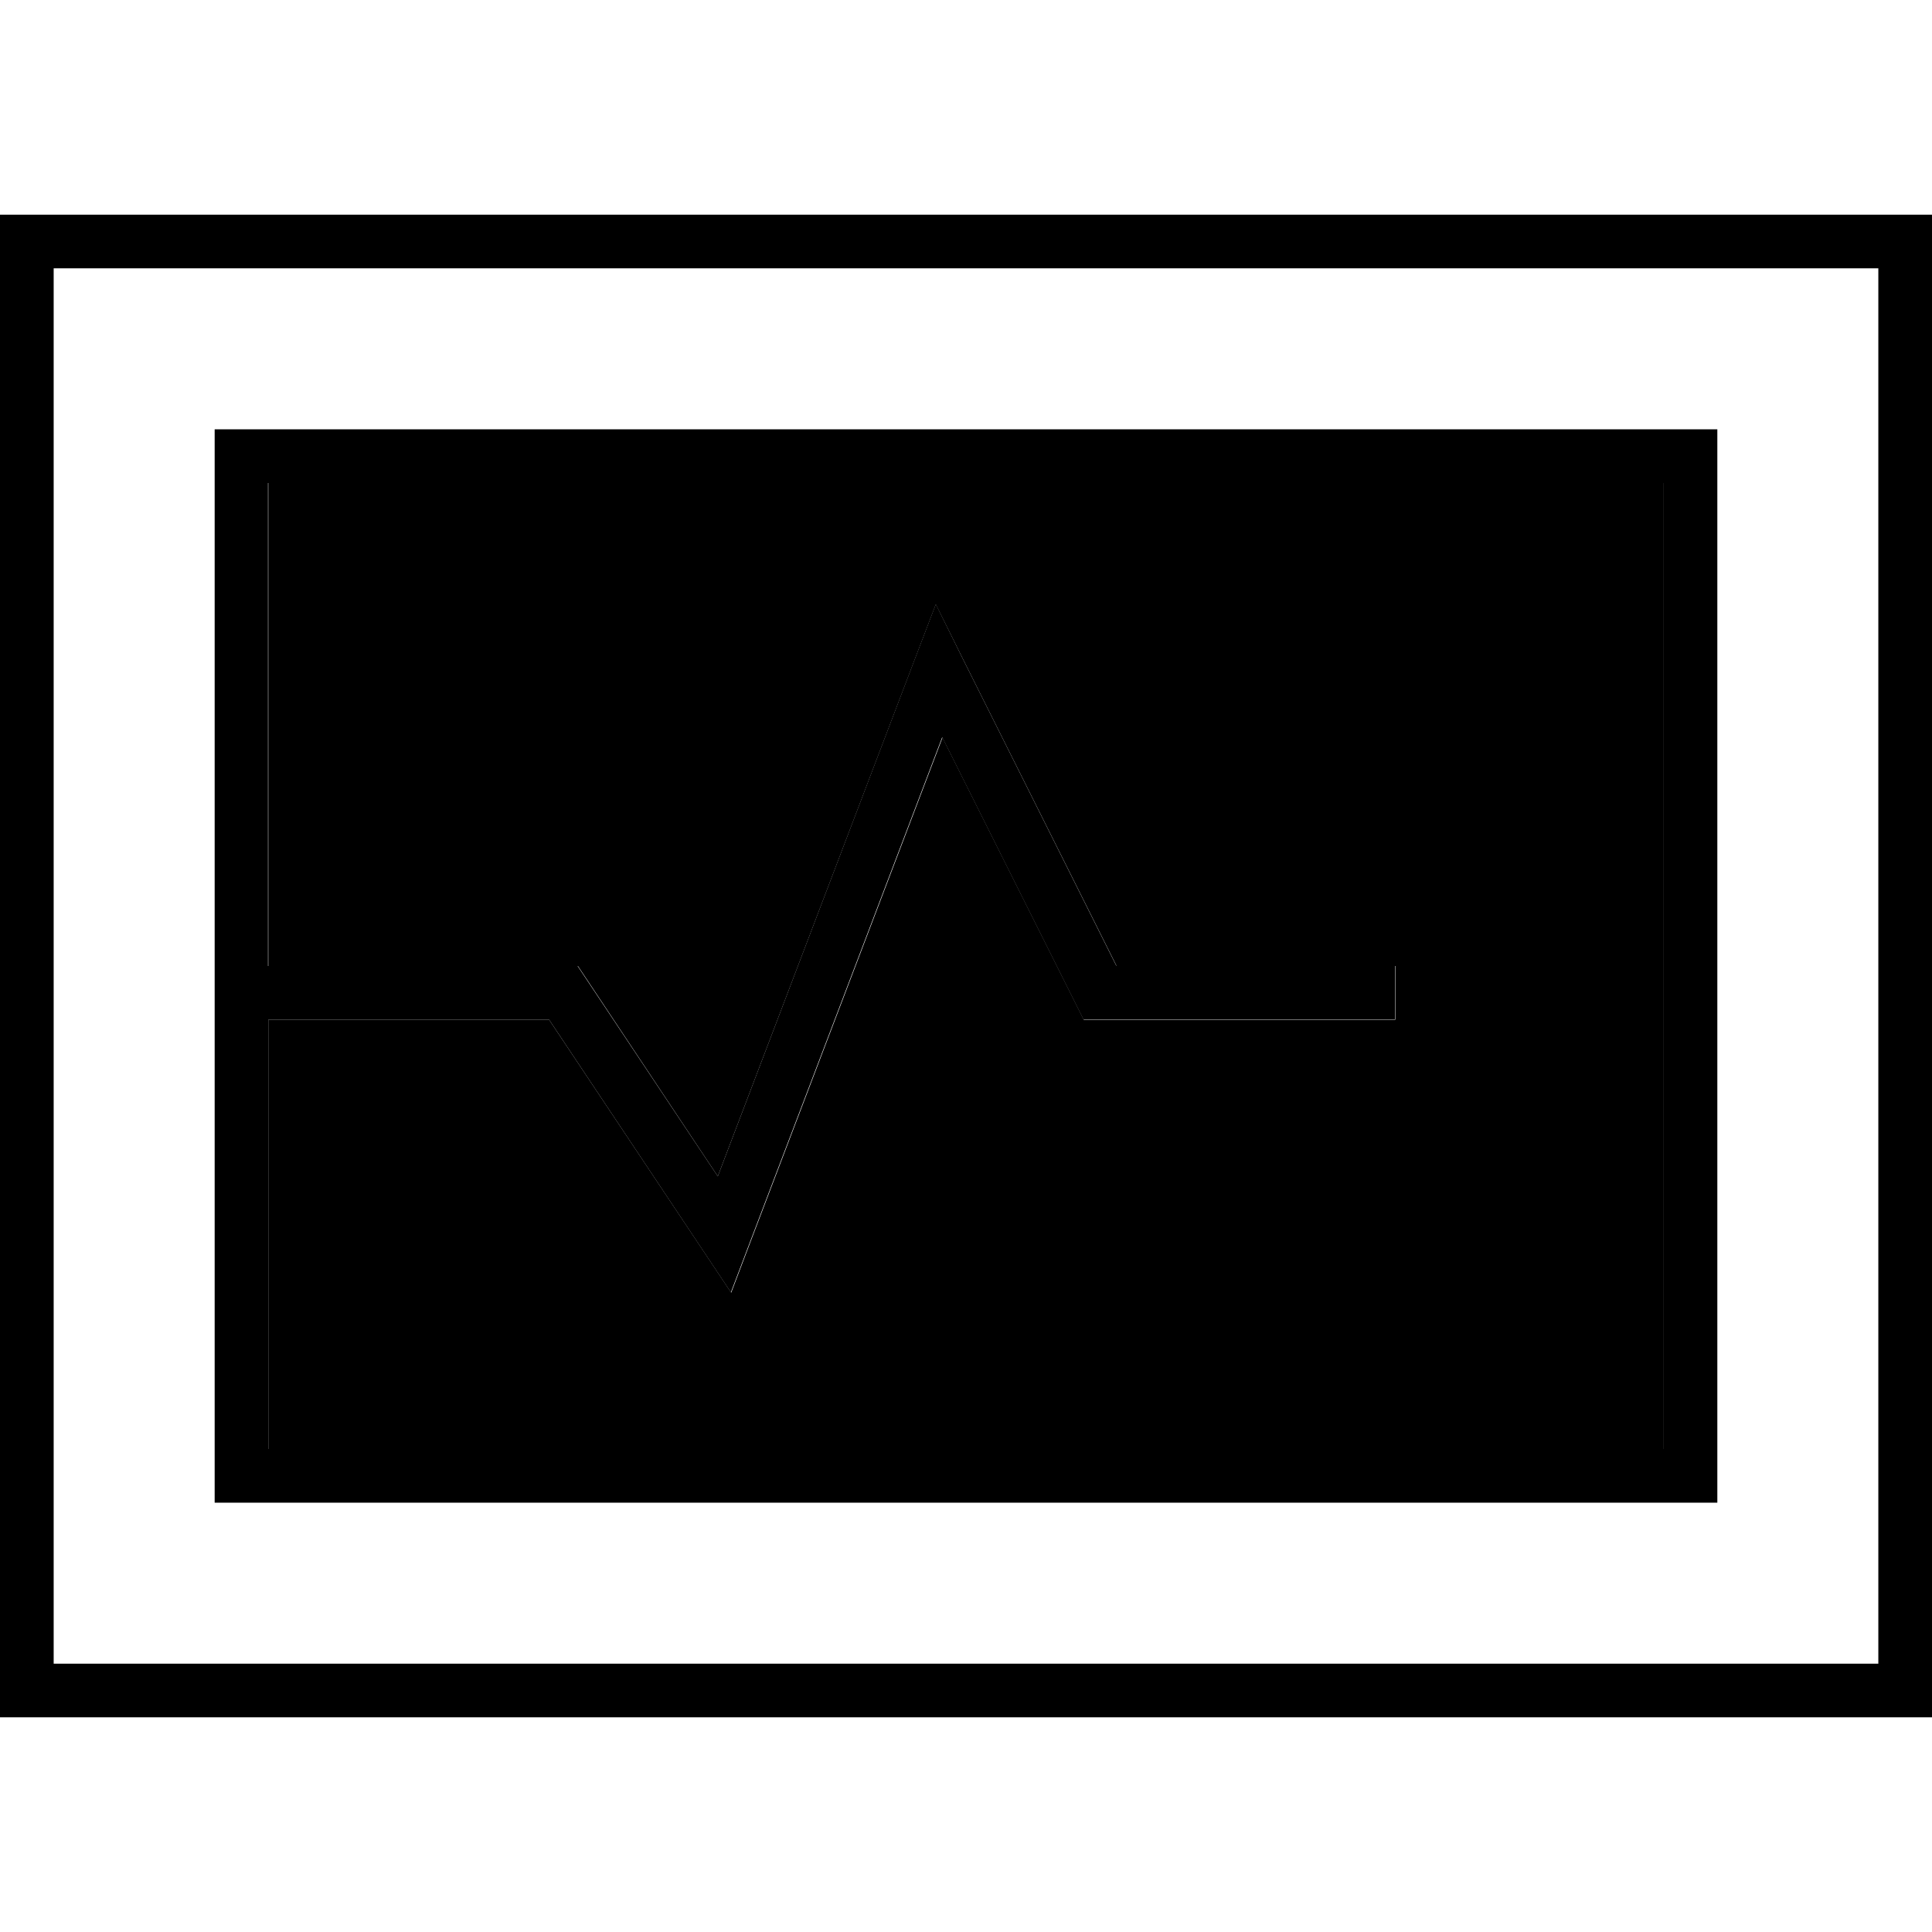 <svg xmlns="http://www.w3.org/2000/svg" width="24" height="24" viewBox="0 0 576 512">
    <path class="pr-icon-duotone-secondary" d="M80 112l0 144 88 0 4.3 0 2.4 3.6L214 318.7l58.5-153.5 6.5-17 8.1 16.3L332.9 256l75.1 0 8 0 0 16-8 0-80 0-4.9 0-2.2-4.4L281 187.9l-57.5 151L218 353.4l-8.6-12.9L163.7 272 80 272l0 128 416 0 0-288L80 112z"/>
    <path class="pr-icon-duotone-primary" d="M560 48l0 416L16 464 16 48l544 0zM16 32L0 32 0 48 0 464l0 16 16 0 544 0 16 0 0-16 0-416 0-16-16 0L16 32zM279 148.1l-6.5 17L214 318.7l-39.4-59.1-2.4-3.6-4.3 0-88 0 0-144 416 0 0 288L80 400l0-128 83.7 0 45.6 68.4 8.6 12.9 5.5-14.5 57.5-151 39.9 79.7 2.2 4.4 4.9 0 80 0 8 0 0-16-8 0-75.1 0-45.8-91.6L279 148.1zM64 96l0 16 0 288 0 16 16 0 416 0 16 0 0-16 0-288 0-16-16 0L80 96 64 96z"/>
</svg>